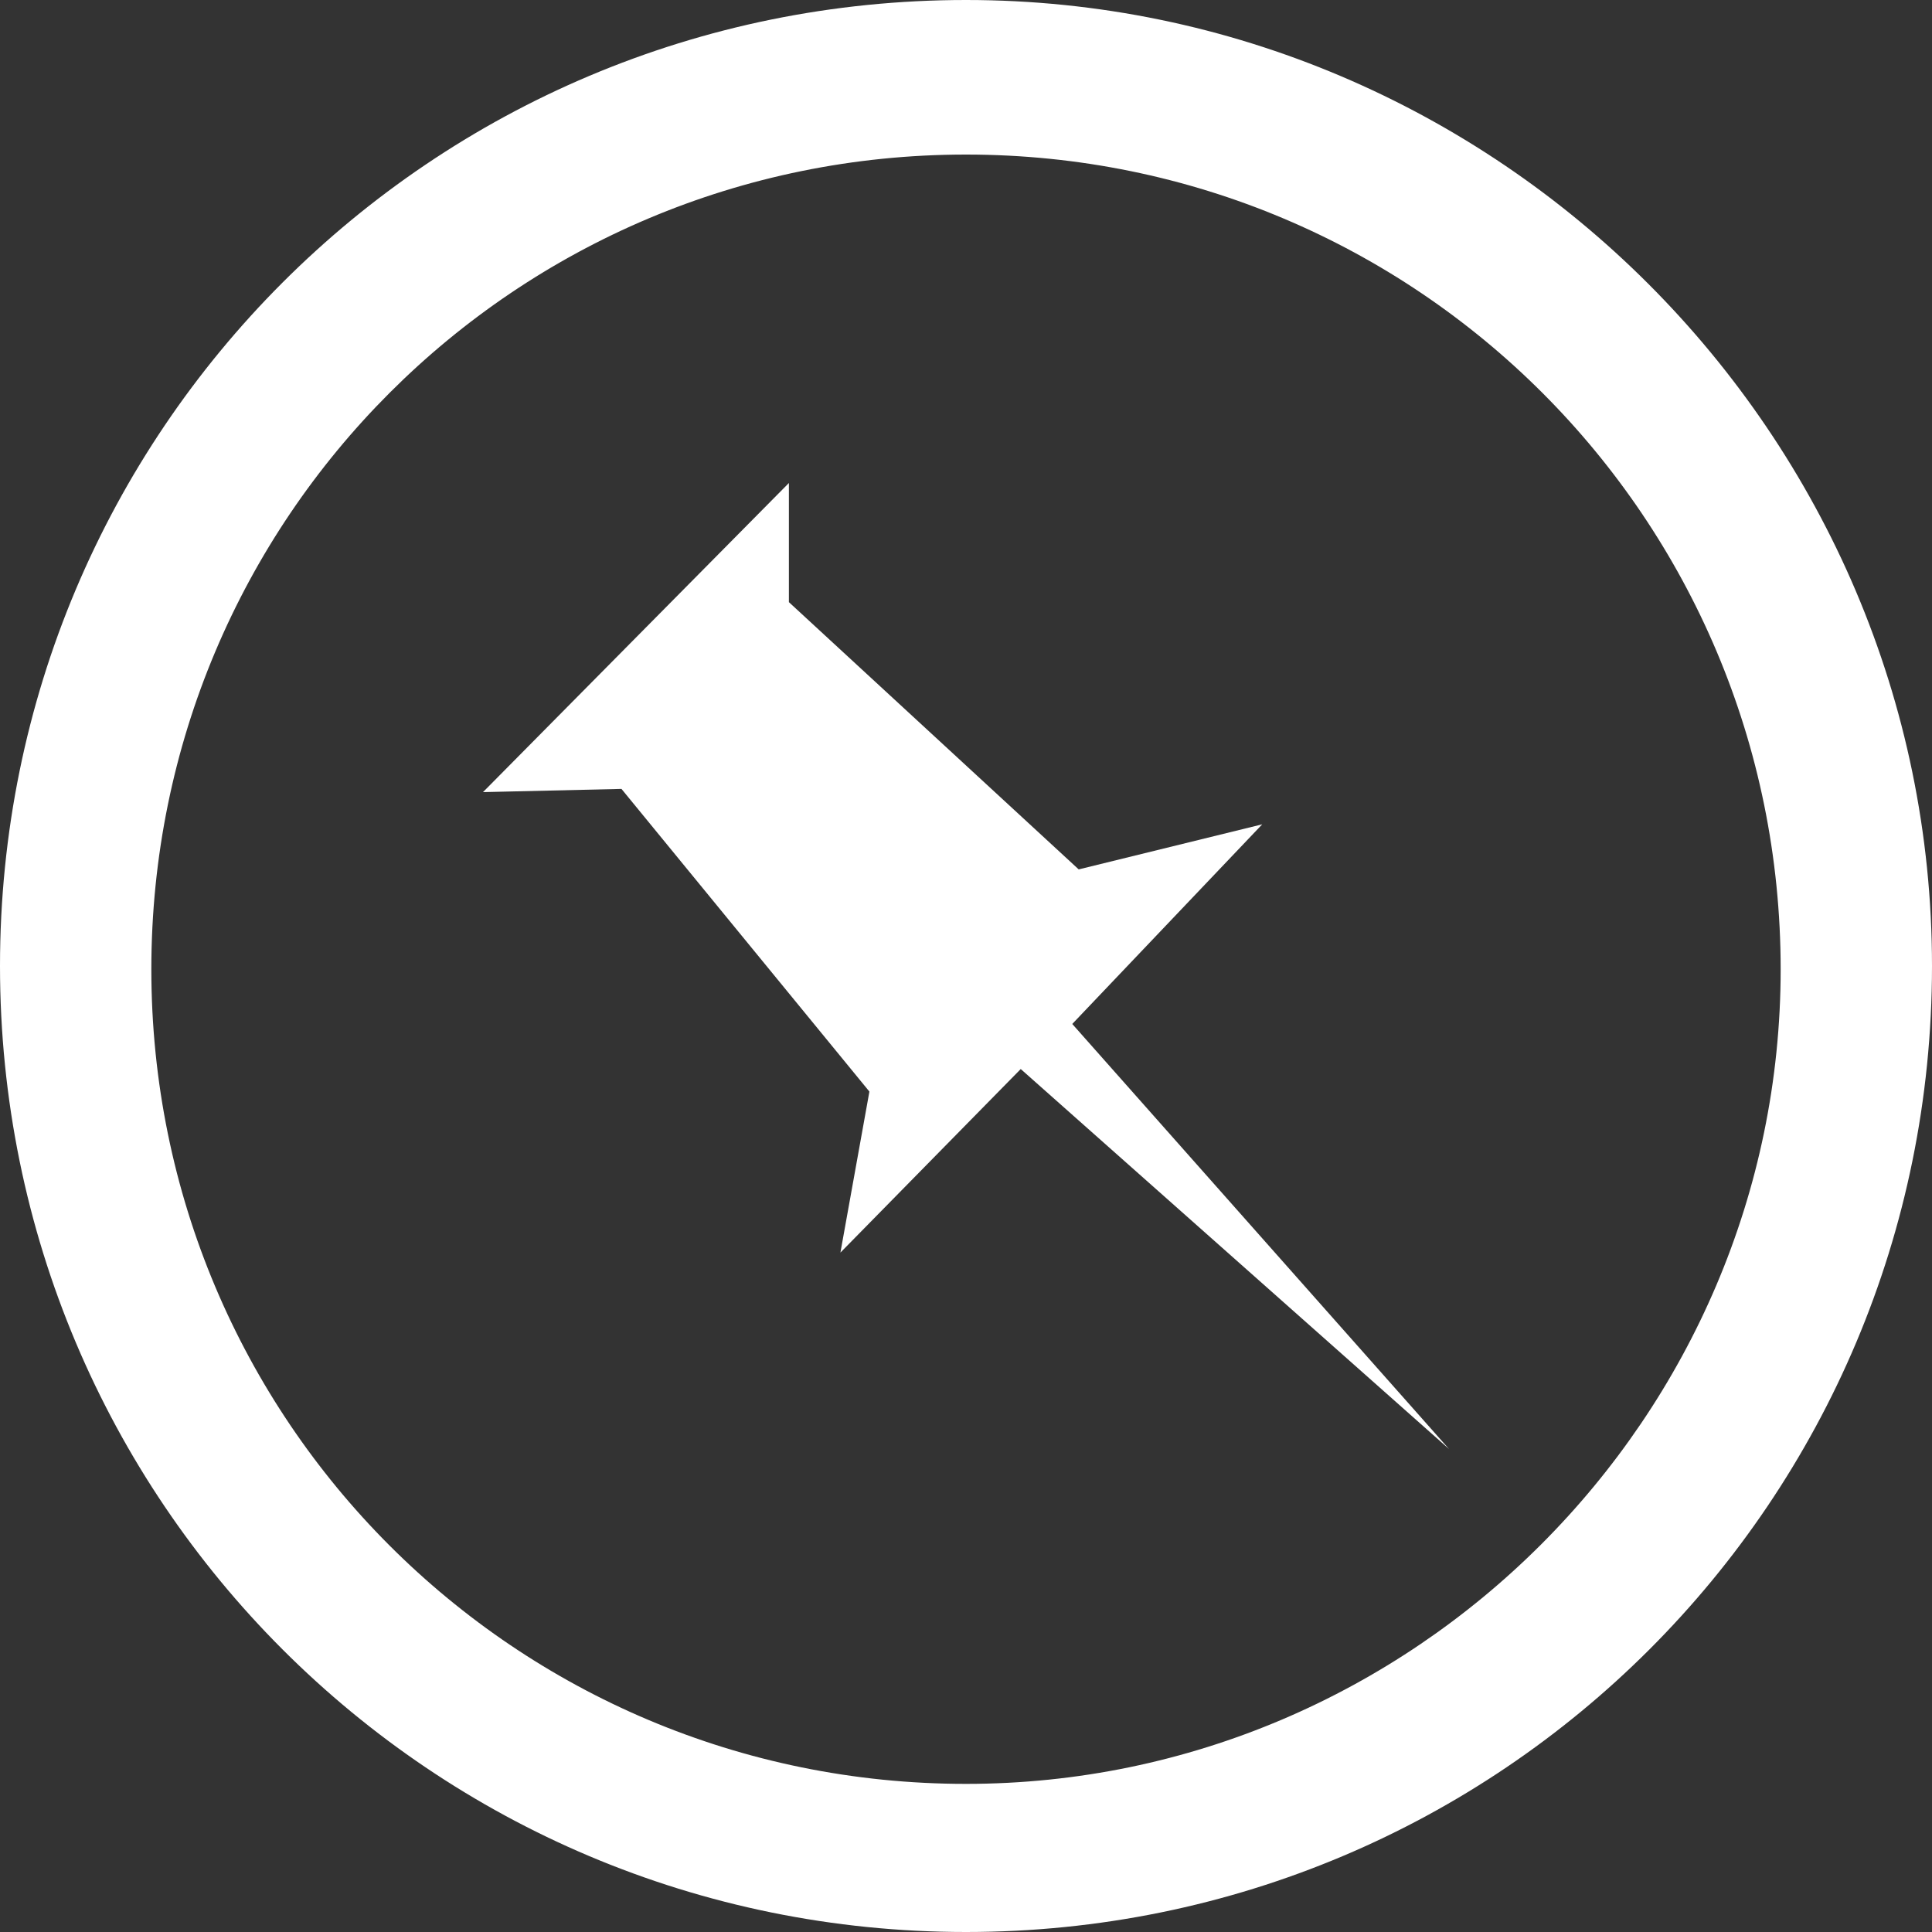 <?xml version="1.0" encoding="utf-8"?>
<!-- Generator: Adobe Illustrator 18.1.1, SVG Export Plug-In . SVG Version: 6.00 Build 0)  -->
<svg version="1.1" id="Capa_1" xmlns="http://www.w3.org/2000/svg" xmlns:xlink="http://www.w3.org/1999/xlink" x="0px" y="0px"
	 viewBox="0 0 60 60" enable-background="new 0 0 60 60" xml:space="preserve">
<rect x="0" y="0" width="60" height="60" fill="#333333" stroke="none"/>
<g>
	<polygon id="Pinboard" fill="#FFFFFF" points="33.3,31.8 39.2,25.6 33.5,27 24.5,18.7 24.5,15 15,24.6 19.3,24.5 27,33.9 
		26.1,38.9 31.7,33.2 45,45 	"/>
</g>
<path fill="#FFFFFF" d="M30,0C13.4,0,0,13.4,0,30s13.4,30,30,30s30-13.4,30-30C60,13.5,46.5,0,30,0z M30,55.4
	c-14,0-25.3-11.3-25.3-25.3S16,4.8,30,4.8s25.3,11.3,25.3,25.3C55.3,44,43.9,55.4,30,55.4z"/>
</svg>
